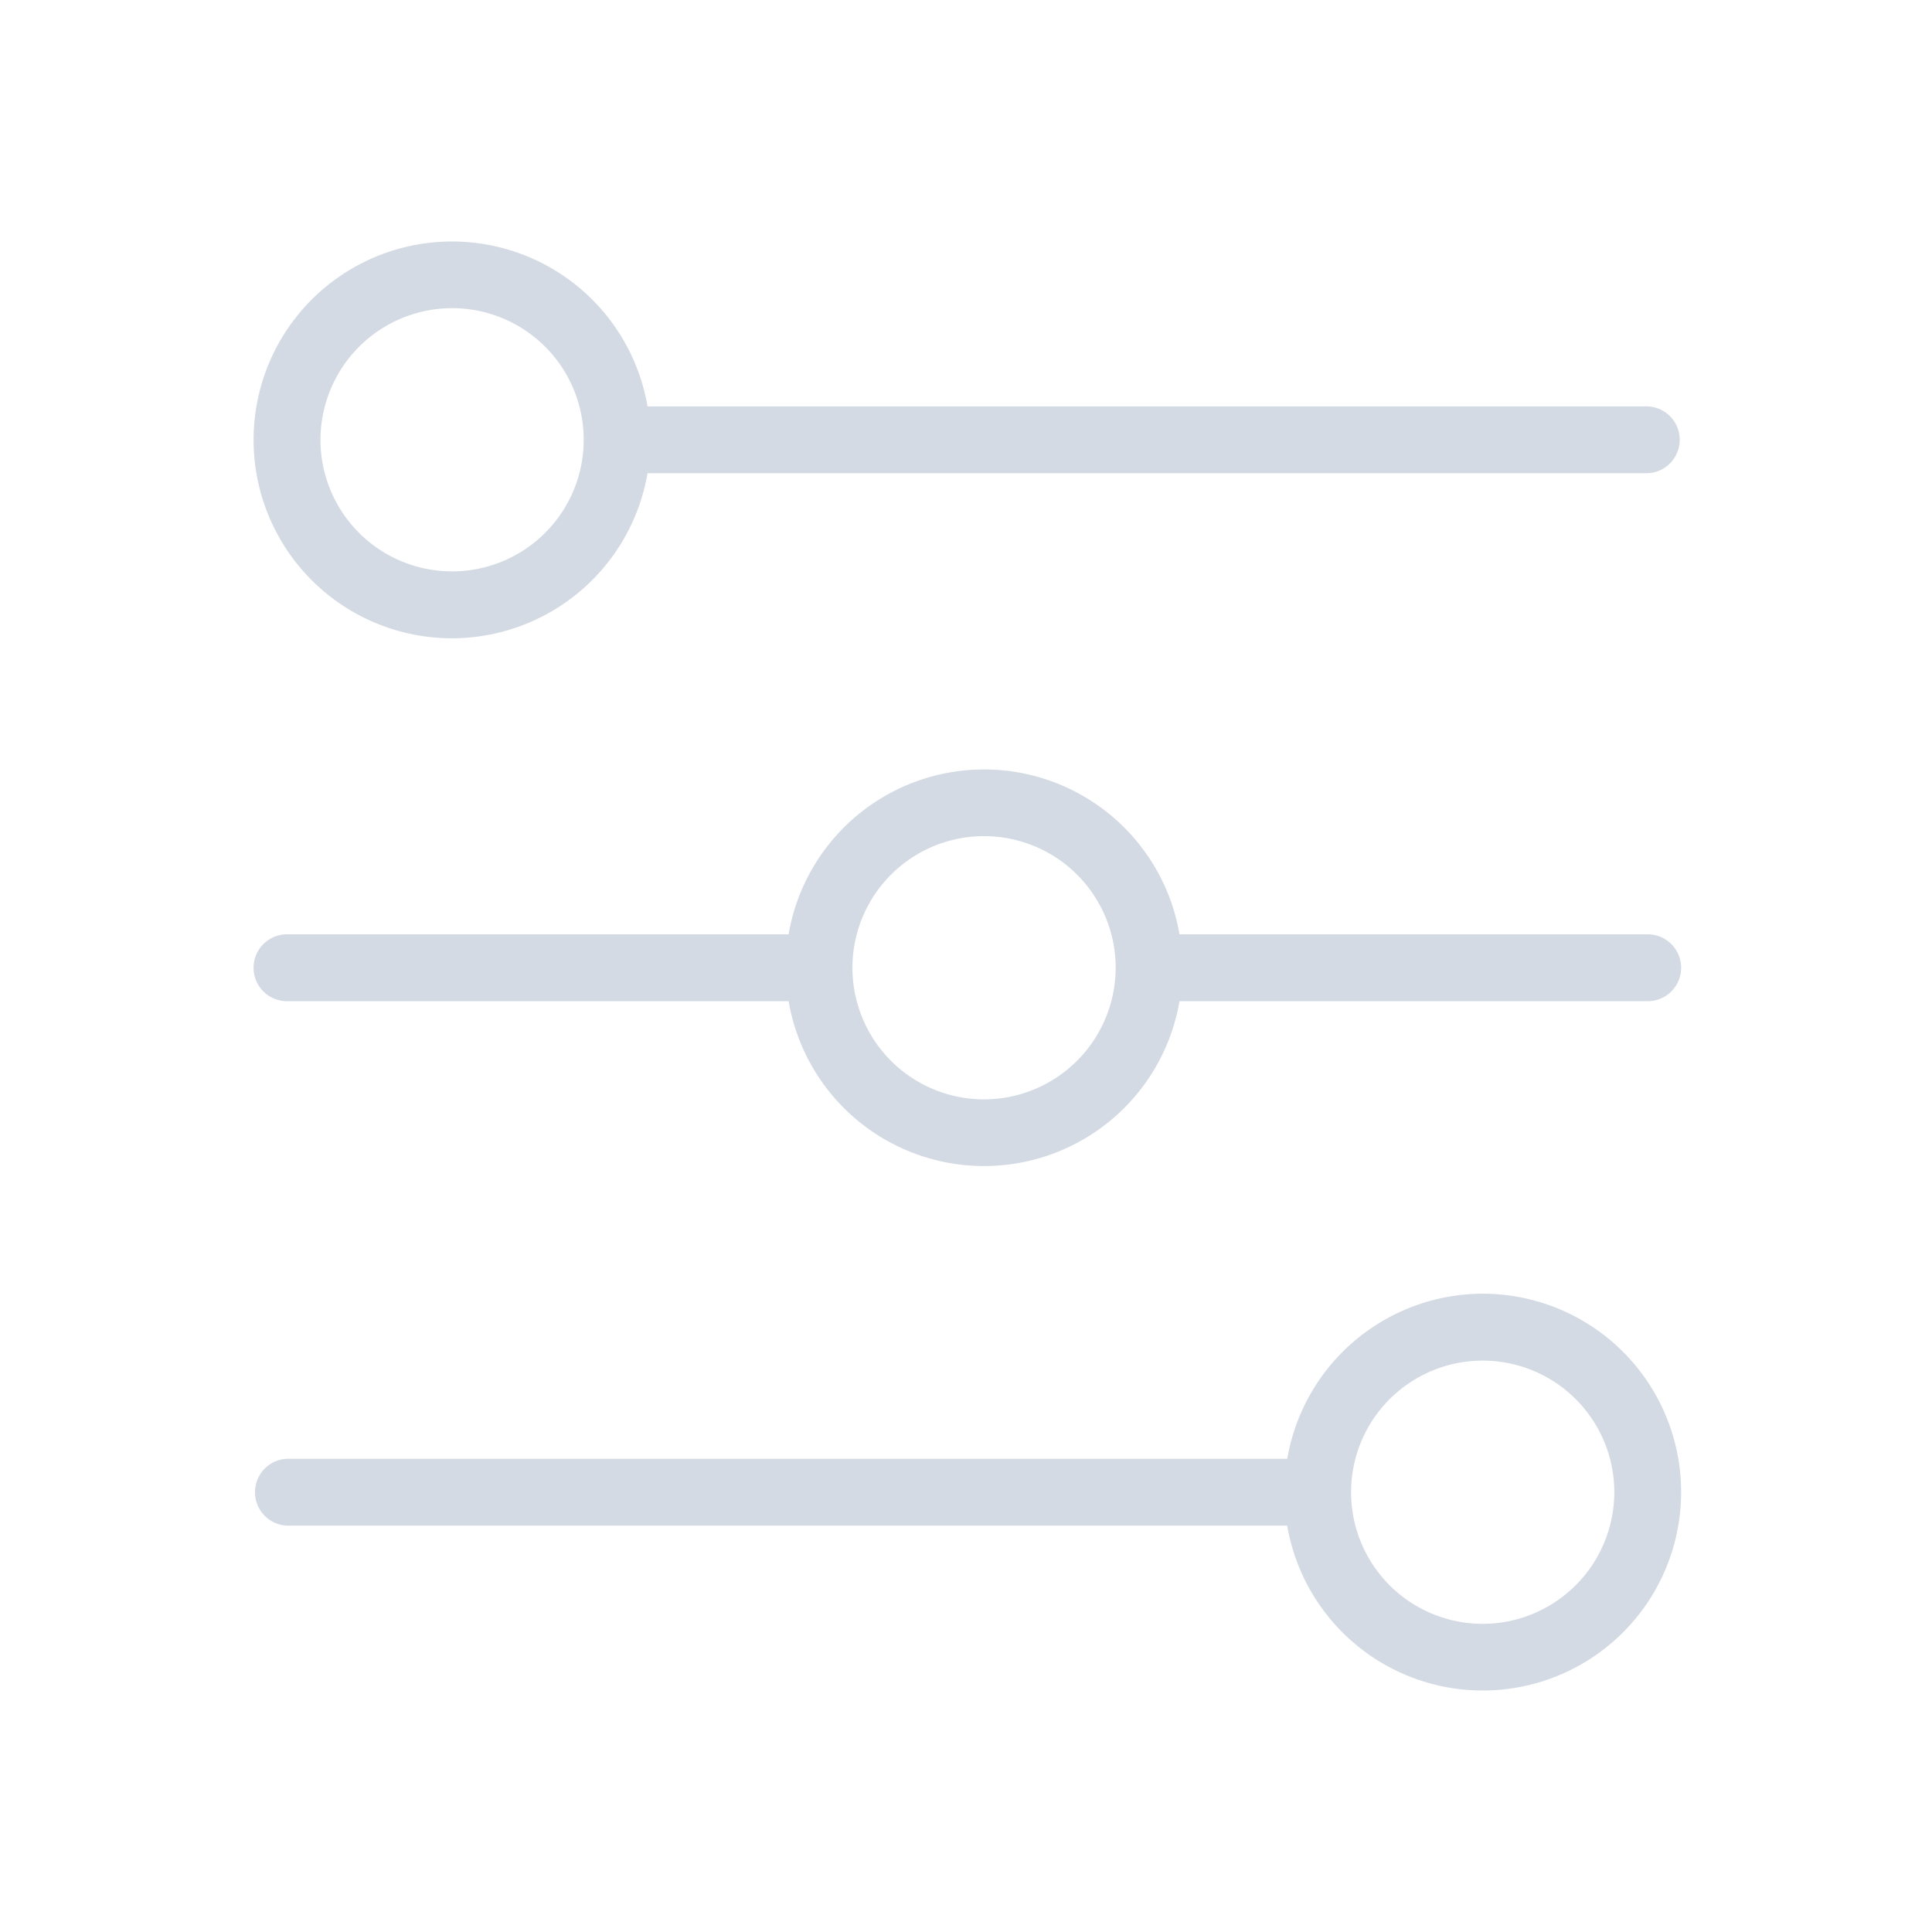 <?xml version="1.0" encoding="UTF-8" standalone="no"?>
<svg
   xmlns:dc="http://purl.org/dc/elements/1.1/"
   xmlns:cc="http://creativecommons.org/ns#"
   xmlns:rdf="http://www.w3.org/1999/02/22-rdf-syntax-ns#"
   xmlns:svg="http://www.w3.org/2000/svg"
   xmlns="http://www.w3.org/2000/svg"
   xmlns:sodipodi="http://sodipodi.sourceforge.net/DTD/sodipodi-0.dtd"
   xmlns:inkscape="http://www.inkscape.org/namespaces/inkscape"
   width="32"
   height="32"
   version="1.1"
   id="svg17"
   sodipodi:docname="configure.svg"
   inkscape:version="1.0.2 (e86c870879, 2021-01-15)">
  <defs
     id="defs21" />
  <sodipodi:namedview
     pagecolor="#ffffff"
     bordercolor="#666666"
     borderopacity="1"
     objecttolerance="10"
     gridtolerance="10"
     guidetolerance="10"
     inkscape:pageopacity="0"
     inkscape:pageshadow="2"
     inkscape:window-width="1920"
     inkscape:window-height="1007"
     id="namedview19"
     showgrid="false"
     inkscape:zoom="6.9384853"
     inkscape:cx="23.928135"
     inkscape:cy="-7.0339559"
     inkscape:window-x="0"
     inkscape:window-y="0"
     inkscape:window-maximized="1"
     inkscape:current-layer="svg17"
     inkscape:document-rotation="0"
     inkscape:lockguides="false">
    <inkscape:grid
       type="xygrid"
       id="grid868"
       originx="0"
       originy="0" />
  </sodipodi:namedview>
  <g
     id="configure">
    <rect
       style="opacity:0.001"
       width="32"
       height="32"
       x="0"
       y="0"
       id="rect12" />
    <path
       d="m 7.488,10.572 a 3.29,3.29 0 0 0 3.237,-2.734 h 16.566 a 0.554,0.554 0 0 0 0,-1.107 H 10.725 A 3.286,3.286 0 1 0 7.488,10.572 Z m 0,-5.468 A 2.18,2.18 0 1 1 5.308,7.285 2.183,2.183 0 0 1 7.488,5.104 Z"
       id="path4"
       style="stroke-width:0.554;fill:#d3dae3;fill-opacity:1" />
    <path
       d="m 24.558,21.428 a 3.29,3.29 0 0 0 -3.237,2.734 H 4.754 a 0.554,0.554 0 0 0 0,1.107 H 21.32 a 3.286,3.286 0 1 0 3.237,-3.841 z m 0,5.468 a 2.18,2.18 0 1 1 2.18,-2.18 2.183,2.183 0 0 1 -2.18,2.18 z"
       id="path6"
       style="stroke-width:0.554;fill:#d3dae3;fill-opacity:1" />
    <path
       d="m 27.291,15.475 h -7.755 a 3.284,3.284 0 0 0 -6.474,0 H 4.754 a 0.554,0.554 0 0 0 0,1.108 h 8.308 a 3.284,3.284 0 0 0 6.474,0 h 7.755 a 0.554,0.554 0 0 0 0,-1.108 z m -10.992,2.734 a 2.18,2.18 0 1 1 2.18,-2.18 2.183,2.183 0 0 1 -2.18,2.18 z"
       id="path8"
       style="fill:#d3dae3;stroke-width:0.554;fill-opacity:1" />
  </g>
  <g
     id="22-22-configure">
    <rect
       style="opacity:0.001"
       width="22"
       height="22"
       x="0"
       y="-22"
       id="rect2" />
    <path
       d="m 5.292,-14.619 a 2.193,2.193 0 0 0 2.158,-1.823 H 18.494 a 0.369,0.369 0 0 0 0,-0.738 H 7.45 a 2.191,2.191 0 1 0 -2.158,2.561 z m 0,-3.645 a 1.453,1.453 0 1 1 -1.453,1.453 1.455,1.455 0 0 1 1.453,-1.453 z"
       id="path4-6"
       style="stroke-width:0.369;fill:#d3dae3;fill-opacity:1" />
    <path
       d="m 16.672,-7.381 a 2.193,2.193 0 0 0 -2.158,1.823 H 3.469 a 0.369,0.369 0 0 0 0,0.738 H 14.513 a 2.191,2.191 0 1 0 2.158,-2.561 z m 0,3.645 a 1.453,1.453 0 1 1 1.453,-1.453 1.455,1.455 0 0 1 -1.453,1.453 z"
       id="path6-7"
       style="stroke-width:0.369;fill:#d3dae3;fill-opacity:1" />
    <path
       d="m 18.494,-11.35 h -5.17 a 2.189,2.189 0 0 0 -4.316,0 h -5.539 a 0.369,0.369 0 0 0 0,0.738 h 5.539 a 2.189,2.189 0 0 0 4.316,0 h 5.17 a 0.369,0.369 0 0 0 0,-0.738 z m -7.328,1.822 a 1.453,1.453 0 1 1 1.453,-1.453 1.455,1.455 0 0 1 -1.453,1.453 z"
       id="path8-5"
       style="fill:#d3dae3;stroke-width:0.369;fill-opacity:1" />
  </g>
  <g
     id="16-16-configure">
    <rect
       style="opacity:0.001"
       width="16"
       height="16"
       x="0"
       y="-38"
       id="rect7" />
    <path
       d="m 3.694,-32.714 a 1.645,1.645 0 0 0 1.619,-1.367 h 8.283 a 0.277,0.277 0 0 0 0,-0.554 H 5.313 A 1.643,1.643 0 1 0 3.694,-32.714 Z m 0,-2.734 a 1.09,1.09 0 1 1 -1.09,1.09 1.091,1.091 0 0 1 1.09,-1.09 z"
       id="path4-62"
       style="stroke-width:0.277;fill:#d3dae3;fill-opacity:1" />
    <path
       d="m 12.229,-27.286 a 1.645,1.645 0 0 0 -1.619,1.367 H 2.327 a 0.277,0.277 0 0 0 0,0.554 h 8.283 a 1.643,1.643 0 1 0 1.619,-1.921 z m 0,2.734 a 1.09,1.09 0 1 1 1.09,-1.09 1.091,1.091 0 0 1 -1.09,1.09 z"
       id="path6-9"
       style="stroke-width:0.277;fill:#d3dae3;fill-opacity:1" />
    <path
       d="M 13.596,-30.262 H 9.718 a 1.642,1.642 0 0 0 -3.237,0 H 2.327 a 0.277,0.277 0 0 0 0,0.554 h 4.154 a 1.642,1.642 0 0 0 3.237,0 h 3.877 a 0.277,0.277 0 0 0 0,-0.554 z m -5.496,1.367 a 1.09,1.09 0 1 1 1.09,-1.09 1.091,1.091 0 0 1 -1.09,1.09 z"
       id="path8-1"
       style="fill:#d3dae3;stroke-width:0.277;fill-opacity:1" />
  </g>
</svg>
